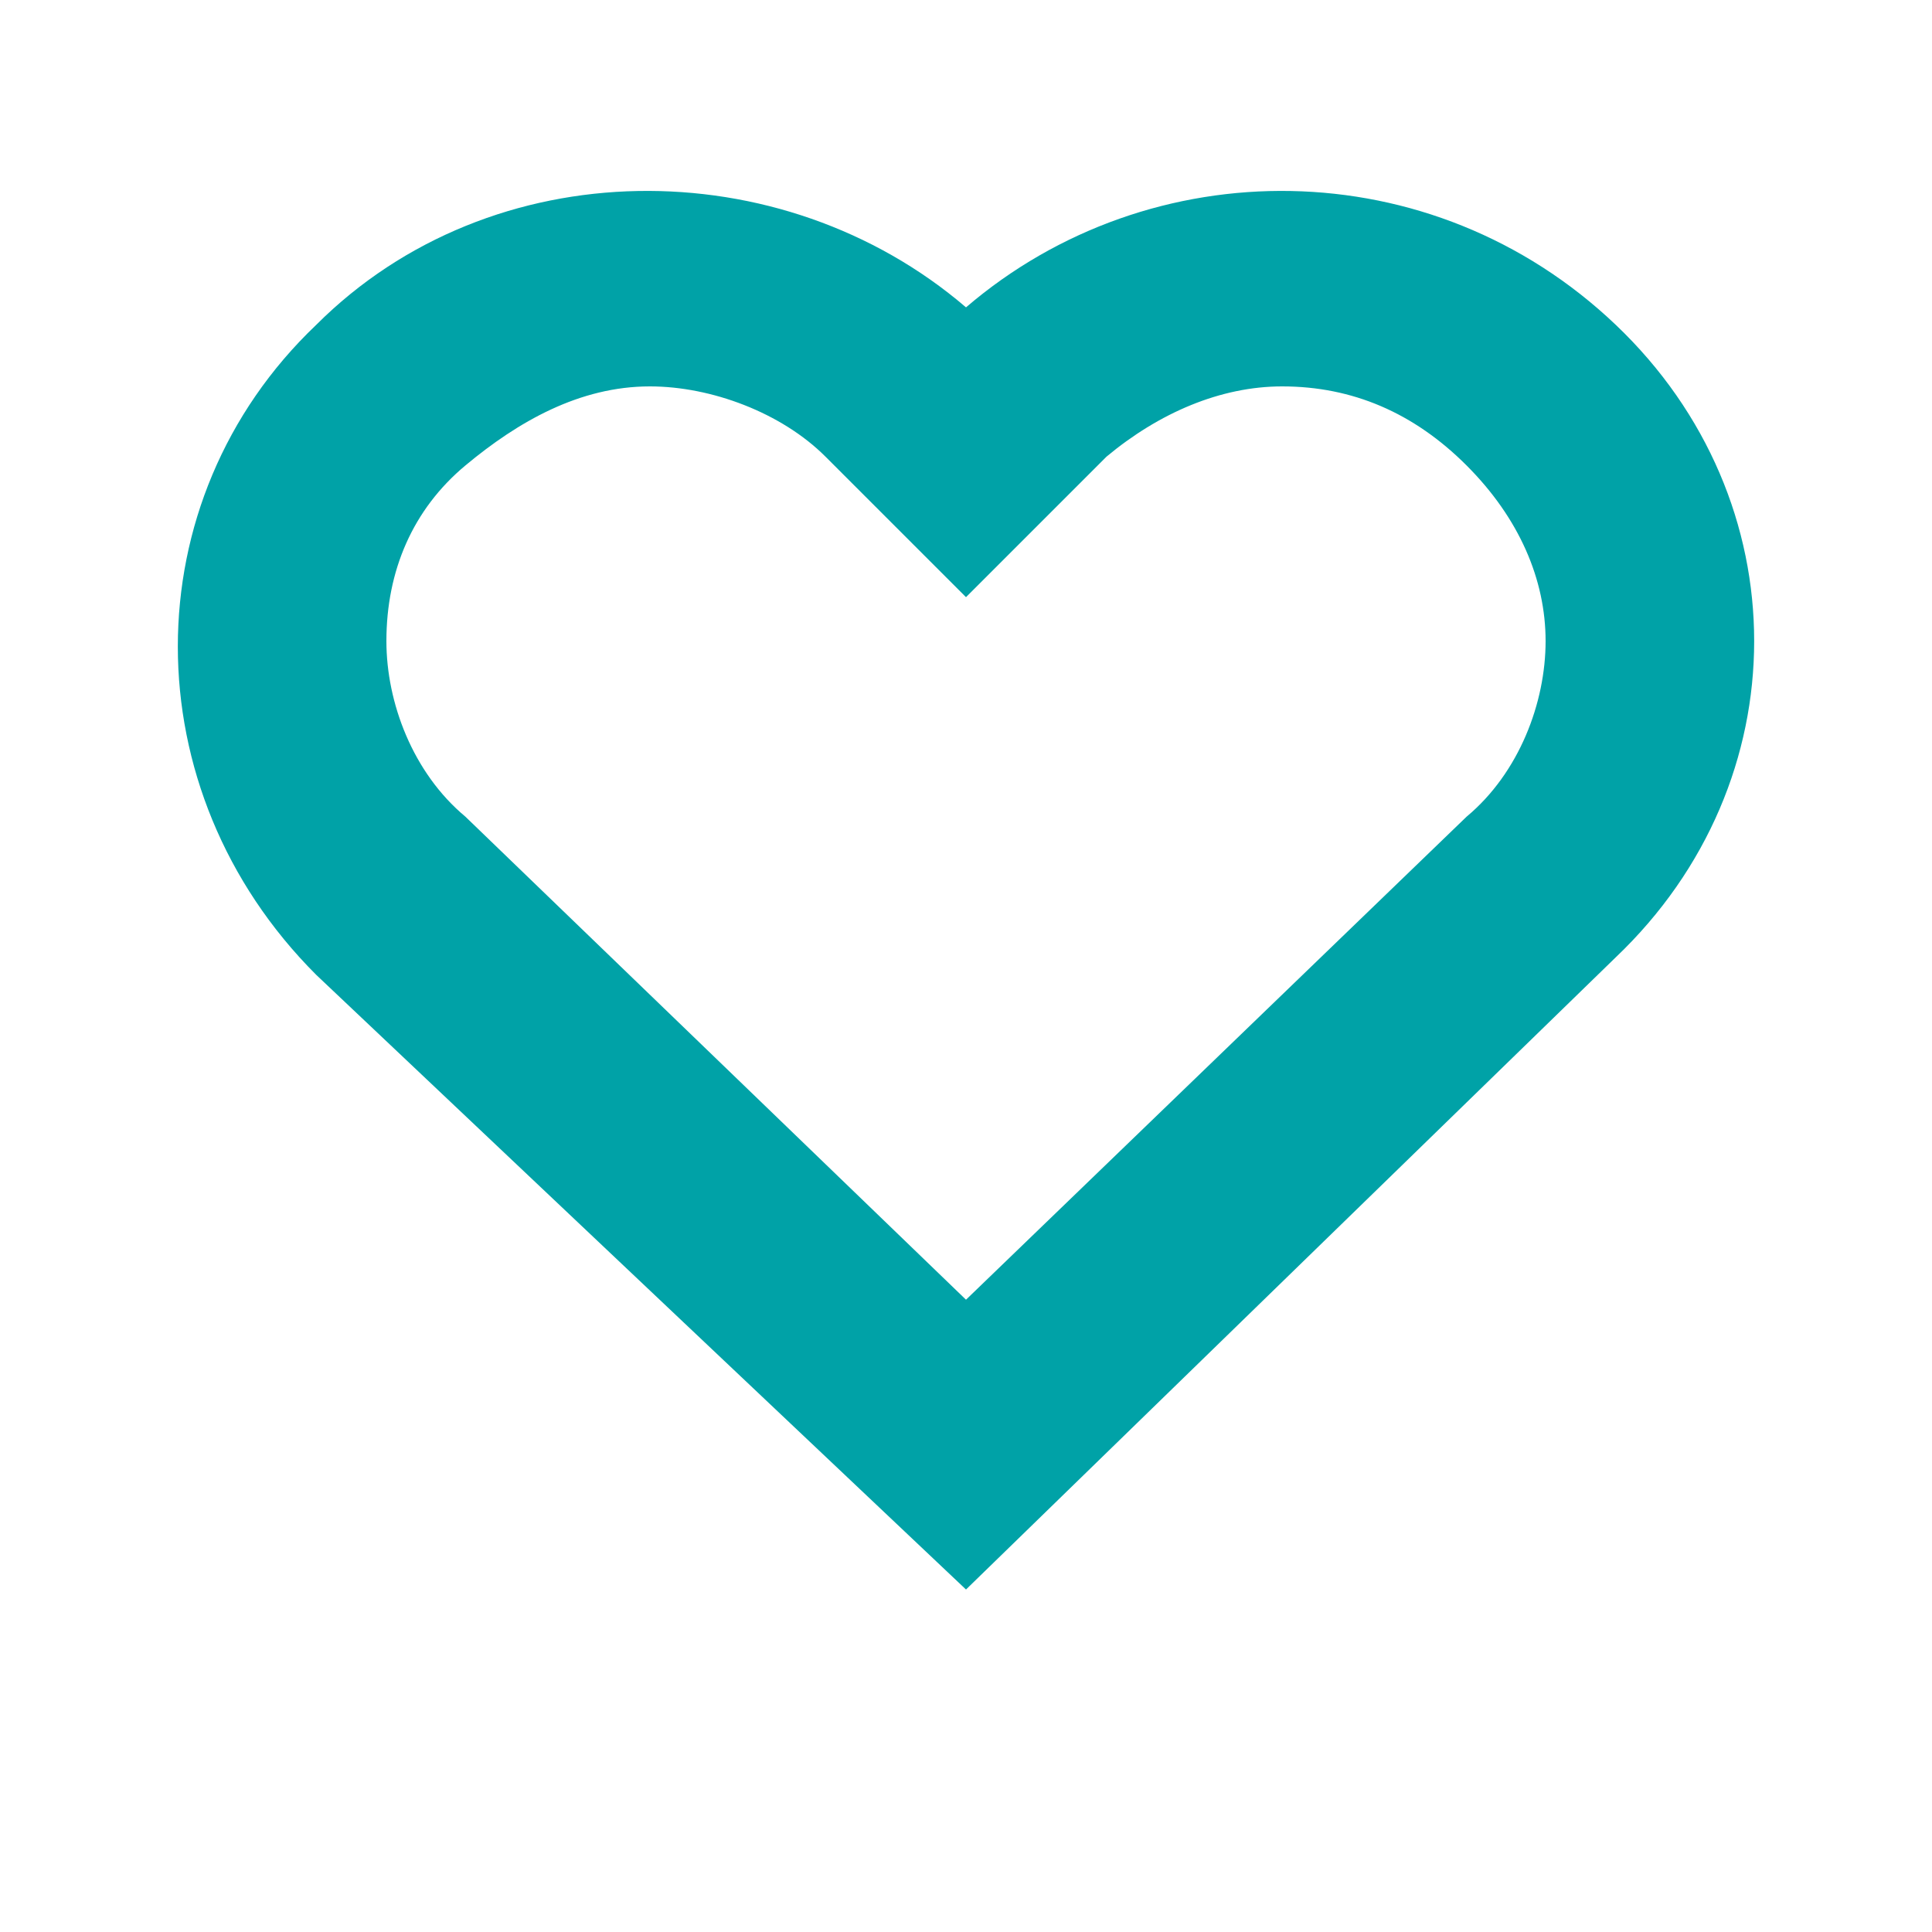 <?xml version="1.0" encoding="utf-8"?>
<!-- Generator: Adobe Illustrator 19.1.0, SVG Export Plug-In . SVG Version: 6.00 Build 0)  -->
<svg version="1.1" id="Layer_1" xmlns="http://www.w3.org/2000/svg" xmlns:xlink="http://www.w3.org/1999/xlink" x="0px" y="0px"
	 viewBox="-294 386 22 22" style="enable-background:new -294 386 22 22;" xml:space="preserve">
<style type="text/css">
	.st0{fill:#00A2A7;}
</style>
<g>
	<path class="st0" d="M-275.6,389.7c-2.1-2-5.3-2-7.4-0.2c-2.1-1.8-5.4-1.8-7.4,0.2c-2.1,2-2.1,5.3,0,7.4l7.4,7l7.4-7.2
		C-273.5,394.9-273.5,391.7-275.6,389.7z M-277.3,395.3l-5.7,5.5l-5.7-5.5c-0.6-0.5-0.9-1.3-0.9-2c0-0.8,0.3-1.5,0.9-2
		c0.6-0.5,1.3-0.9,2.1-0.9c0.7,0,1.5,0.3,2,0.8l1.6,1.6l1.6-1.6c0.6-0.5,1.3-0.8,2-0.8c0.8,0,1.5,0.3,2.1,0.9c0.6,0.6,0.9,1.3,0.9,2
		C-276.4,394-276.7,394.8-277.3,395.3z"/>
</g>
</svg>
